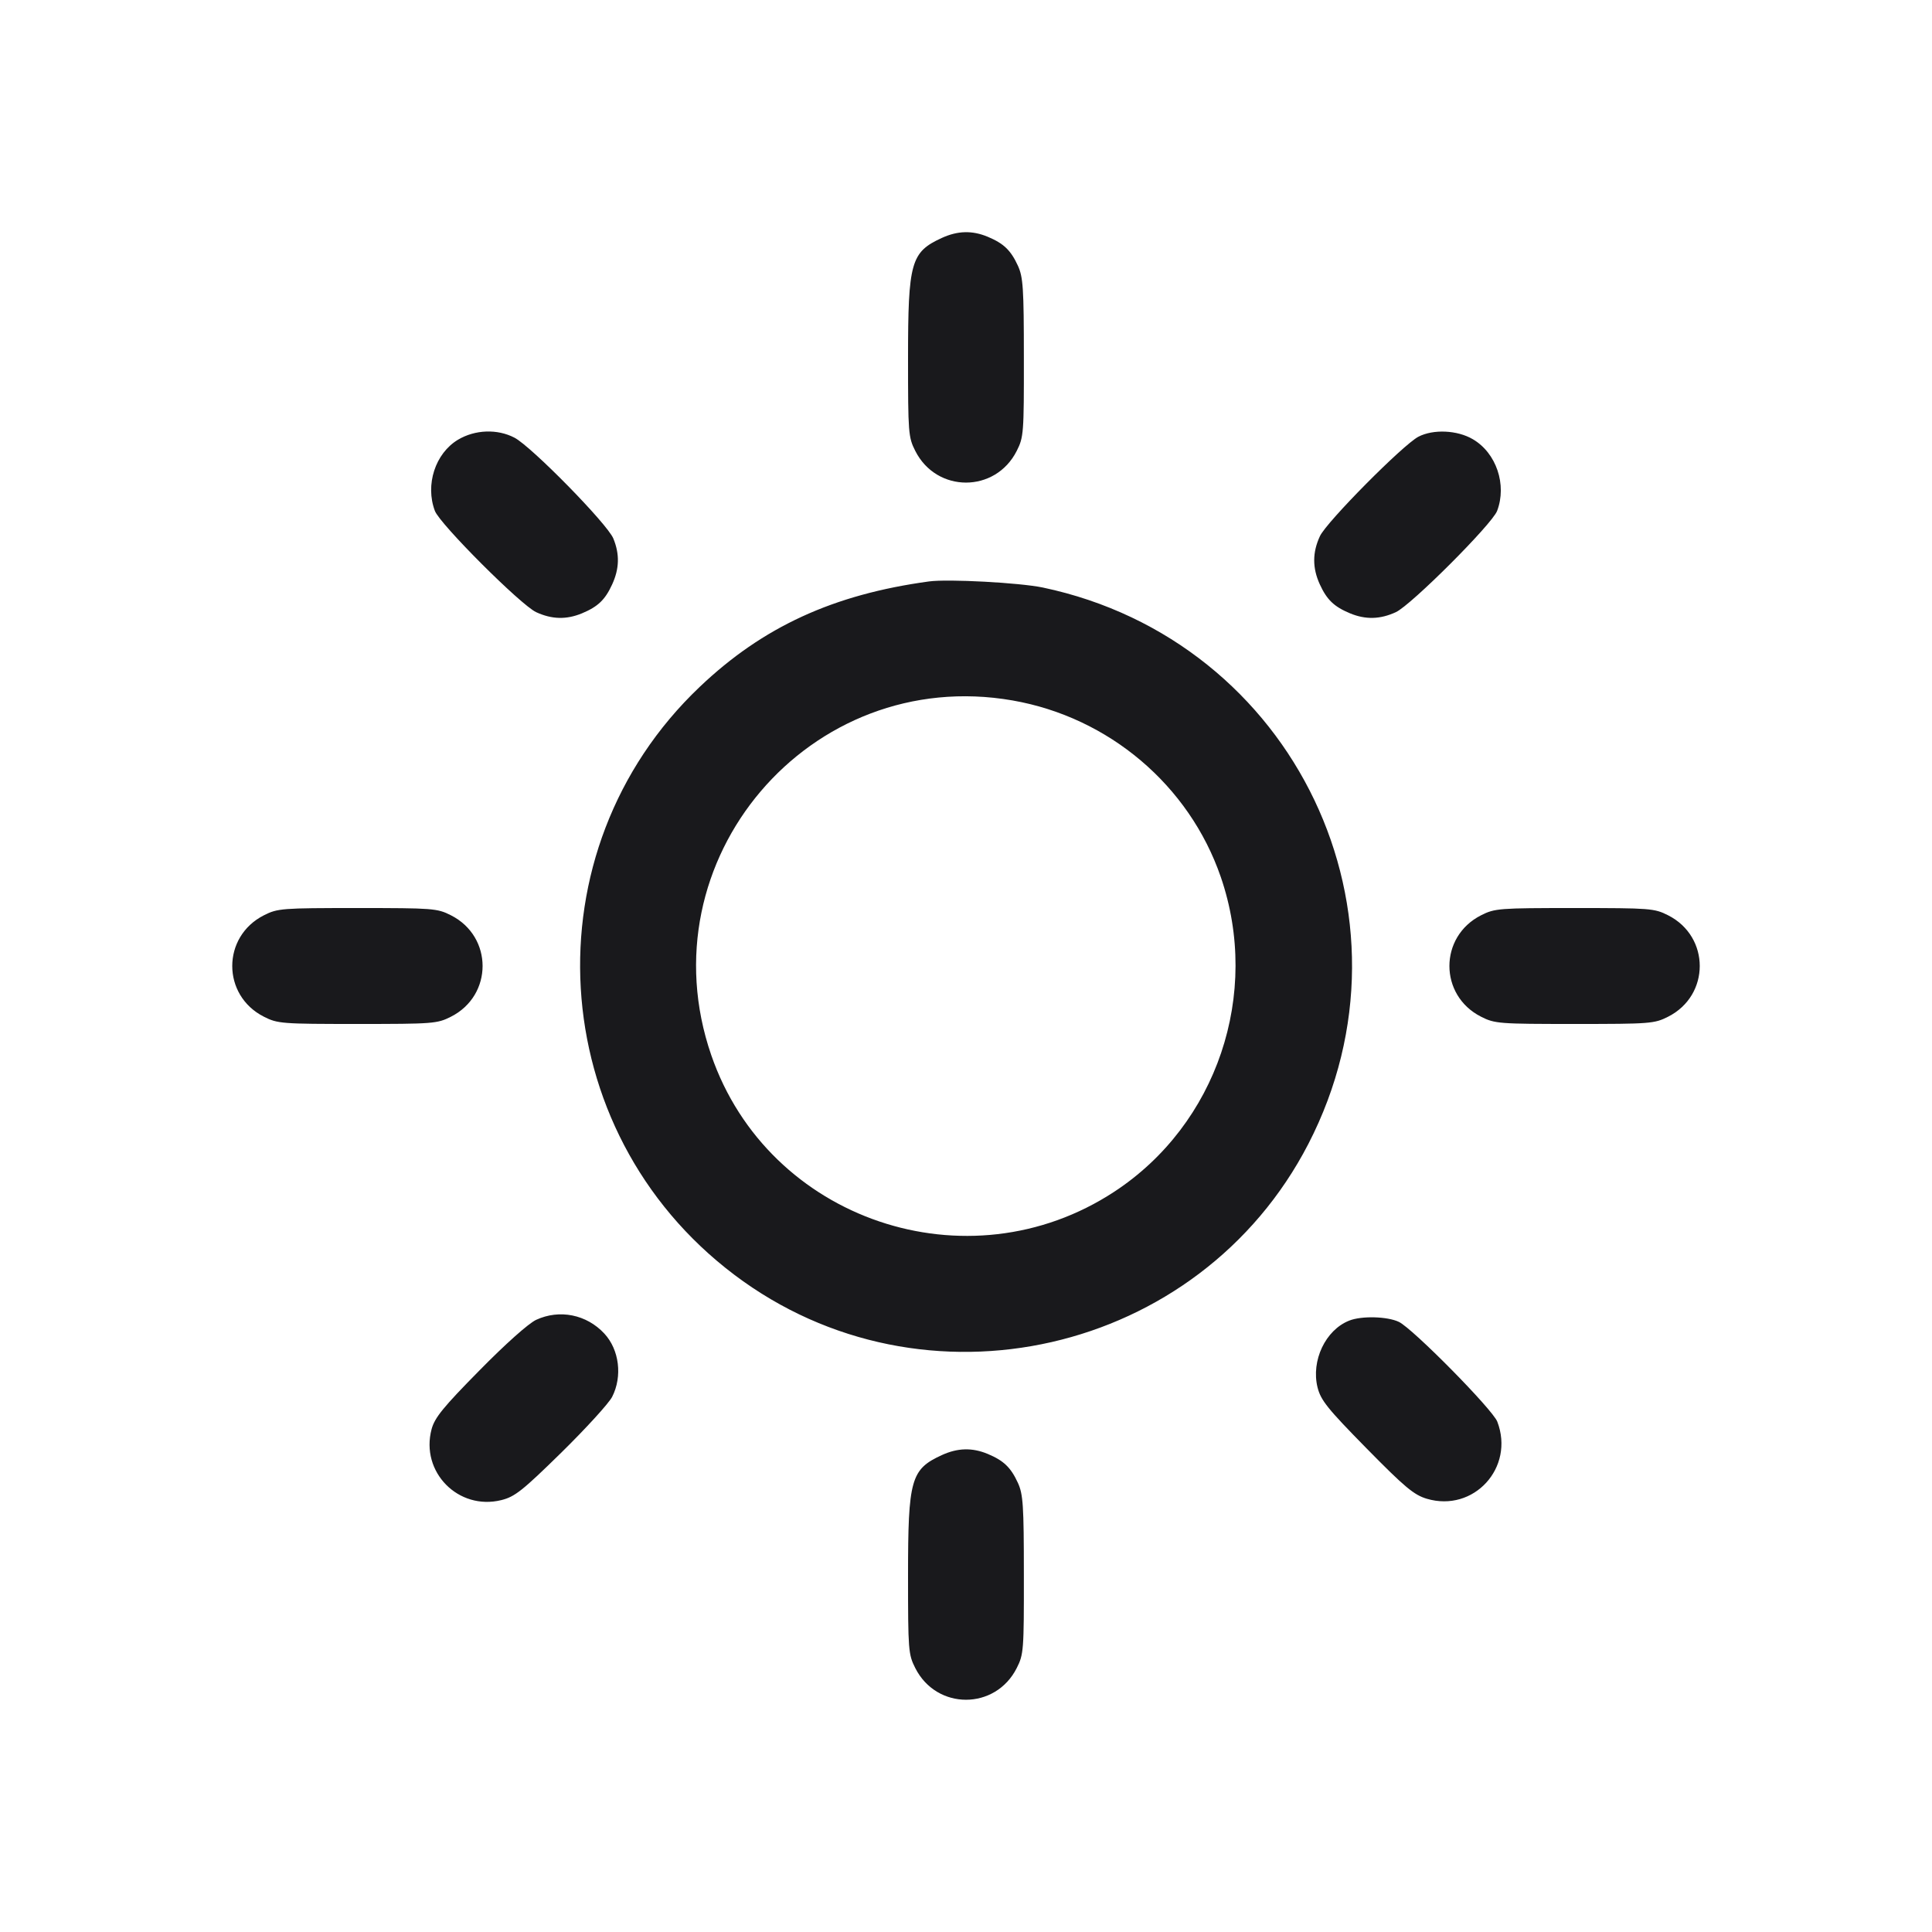 <svg xmlns="http://www.w3.org/2000/svg" width="20" height="20" fill="none"><path d="M9.750 2.463 C 9.429 2.610,9.400 2.714,9.400 3.709 C 9.400 4.483,9.403 4.526,9.475 4.668 C 9.696 5.105,10.304 5.105,10.525 4.668 C 10.597 4.526,10.600 4.484,10.599 3.701 C 10.599 2.979,10.591 2.868,10.537 2.750 C 10.464 2.591,10.390 2.520,10.225 2.451 C 10.064 2.384,9.914 2.388,9.750 2.463 M4.741 4.552 C 4.505 4.694,4.400 5.019,4.502 5.289 C 4.554 5.426,5.391 6.263,5.550 6.337 C 5.713 6.412,5.863 6.416,6.025 6.349 C 6.190 6.280,6.264 6.209,6.337 6.050 C 6.412 5.886,6.416 5.737,6.349 5.574 C 6.286 5.422,5.501 4.622,5.326 4.531 C 5.148 4.438,4.917 4.447,4.741 4.552 M14.683 4.521 C 14.523 4.605,13.733 5.402,13.664 5.550 C 13.585 5.719,13.585 5.880,13.663 6.050 C 13.736 6.209,13.810 6.280,13.975 6.349 C 14.137 6.416,14.287 6.412,14.450 6.337 C 14.609 6.263,15.446 5.426,15.498 5.289 C 15.601 5.018,15.490 4.689,15.247 4.547 C 15.086 4.452,14.837 4.441,14.683 4.521 M9.617 6.019 C 8.626 6.154,7.897 6.489,7.244 7.110 C 5.457 8.807,5.627 11.706,7.601 13.196 C 9.562 14.677,12.416 14.026,13.544 11.842 C 14.764 9.478,13.406 6.632,10.795 6.082 C 10.555 6.032,9.814 5.992,9.617 6.019 M10.482 7.251 C 11.479 7.425,12.310 8.129,12.637 9.077 C 13.054 10.288,12.598 11.639,11.536 12.336 C 10.019 13.332,7.953 12.633,7.363 10.923 C 6.667 8.904,8.382 6.885,10.482 7.251 M2.732 9.475 C 2.295 9.696,2.295 10.304,2.732 10.525 C 2.874 10.597,2.917 10.600,3.700 10.600 C 4.483 10.600,4.526 10.597,4.668 10.525 C 5.105 10.304,5.105 9.696,4.668 9.475 C 4.526 9.403,4.483 9.400,3.700 9.400 C 2.917 9.400,2.874 9.403,2.732 9.475 M15.332 9.475 C 14.895 9.696,14.895 10.304,15.332 10.525 C 15.474 10.597,15.517 10.600,16.300 10.600 C 17.083 10.600,17.126 10.597,17.268 10.525 C 17.705 10.304,17.705 9.696,17.268 9.475 C 17.126 9.403,17.083 9.400,16.300 9.400 C 15.517 9.400,15.474 9.403,15.332 9.475 M5.550 13.663 C 5.471 13.700,5.232 13.913,4.962 14.188 C 4.587 14.568,4.500 14.676,4.468 14.794 C 4.349 15.238,4.745 15.639,5.190 15.529 C 5.330 15.494,5.408 15.432,5.812 15.036 C 6.065 14.787,6.302 14.528,6.337 14.460 C 6.445 14.248,6.411 13.972,6.256 13.805 C 6.072 13.607,5.792 13.551,5.550 13.663 M13.967 13.671 C 13.721 13.768,13.571 14.086,13.639 14.362 C 13.673 14.496,13.741 14.581,14.145 14.992 C 14.543 15.397,14.637 15.475,14.770 15.515 C 15.256 15.659,15.682 15.193,15.500 14.717 C 15.452 14.591,14.625 13.753,14.481 13.684 C 14.361 13.627,14.094 13.620,13.967 13.671 M9.750 15.063 C 9.429 15.210,9.400 15.314,9.400 16.309 C 9.400 17.083,9.403 17.126,9.475 17.268 C 9.696 17.705,10.304 17.705,10.525 17.268 C 10.597 17.126,10.600 17.084,10.599 16.301 C 10.599 15.579,10.591 15.468,10.537 15.350 C 10.464 15.191,10.390 15.120,10.225 15.051 C 10.064 14.984,9.914 14.988,9.750 15.063 " fill="#19191C" stroke="none" fill-rule="evenodd"></path></svg>